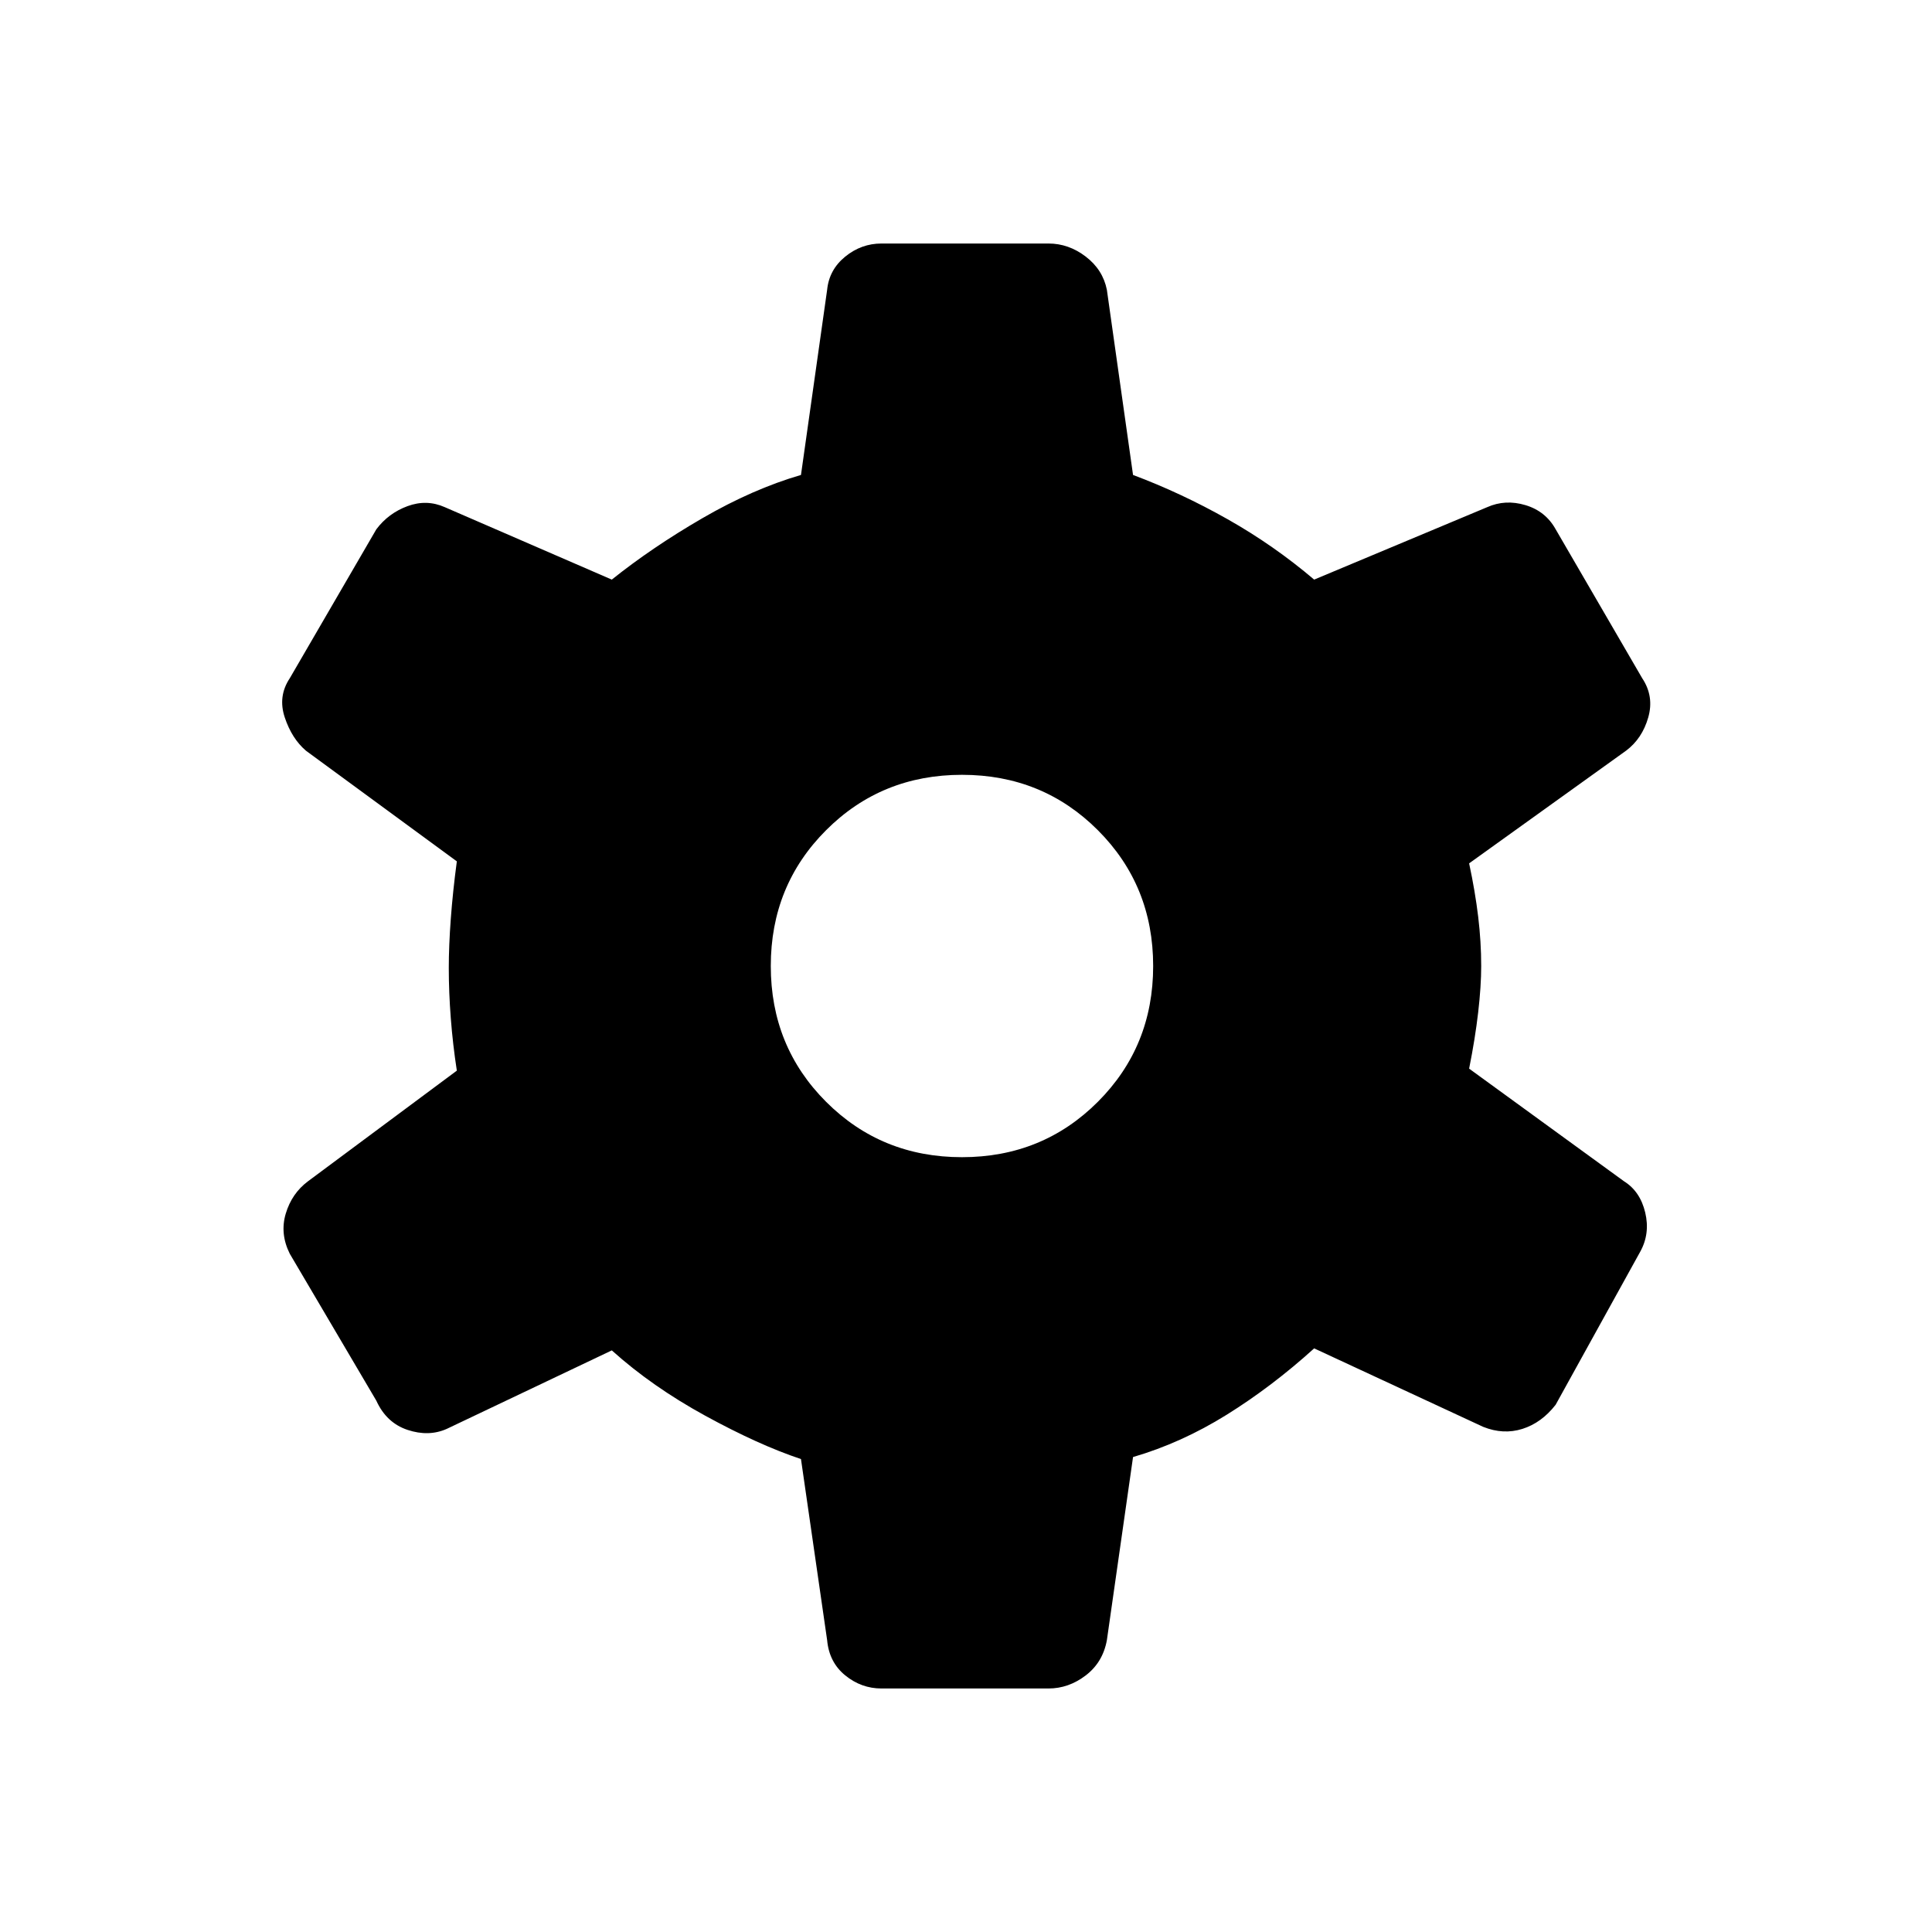<svg xmlns="http://www.w3.org/2000/svg" height="48" width="48"><path d="M26.05 41.95H21.9q-.5 0-.9-.325t-.45-.875l-.65-4.5q-1.05-.35-2.375-1.075T15.2 33.55l-4.1 1.95q-.45.2-.975.025-.525-.175-.775-.725L7.2 31.15q-.25-.5-.1-1t.55-.8l3.7-2.75q-.1-.65-.15-1.3-.05-.65-.05-1.25 0-.55.05-1.225t.15-1.425L7.6 18.65q-.35-.3-.525-.825-.175-.525.125-.975l2.15-3.7q.3-.4.775-.575.475-.175.925.025l4.15 1.8q1-.8 2.25-1.525 1.25-.725 2.45-1.075l.65-4.6q.05-.5.45-.825.4-.325.9-.325h4.15q.5 0 .925.325.425.325.525.825l.65 4.6q1.2.45 2.35 1.1 1.15.65 2.15 1.5l4.3-1.8q.45-.2.95-.05.5.15.75.6l2.15 3.7q.3.45.15.975-.15.525-.55.825l-3.9 2.8q.15.7.225 1.325.075.625.075 1.225 0 .5-.075 1.15-.075.65-.225 1.4l3.85 2.8q.4.25.525.775t-.125.975l-2.1 3.8q-.35.45-.825.6-.475.15-.975-.05l-4.2-1.95q-1.05.95-2.175 1.65-1.125.7-2.325 1.05l-.65 4.55q-.1.55-.525.875-.425.325-.925.325Zm-2.15-13.2q2 0 3.375-1.375T28.65 24q0-2-1.375-3.375T23.9 19.25q-2 0-3.375 1.375T19.15 24q0 2 1.375 3.375T23.9 28.75Z"/></svg>